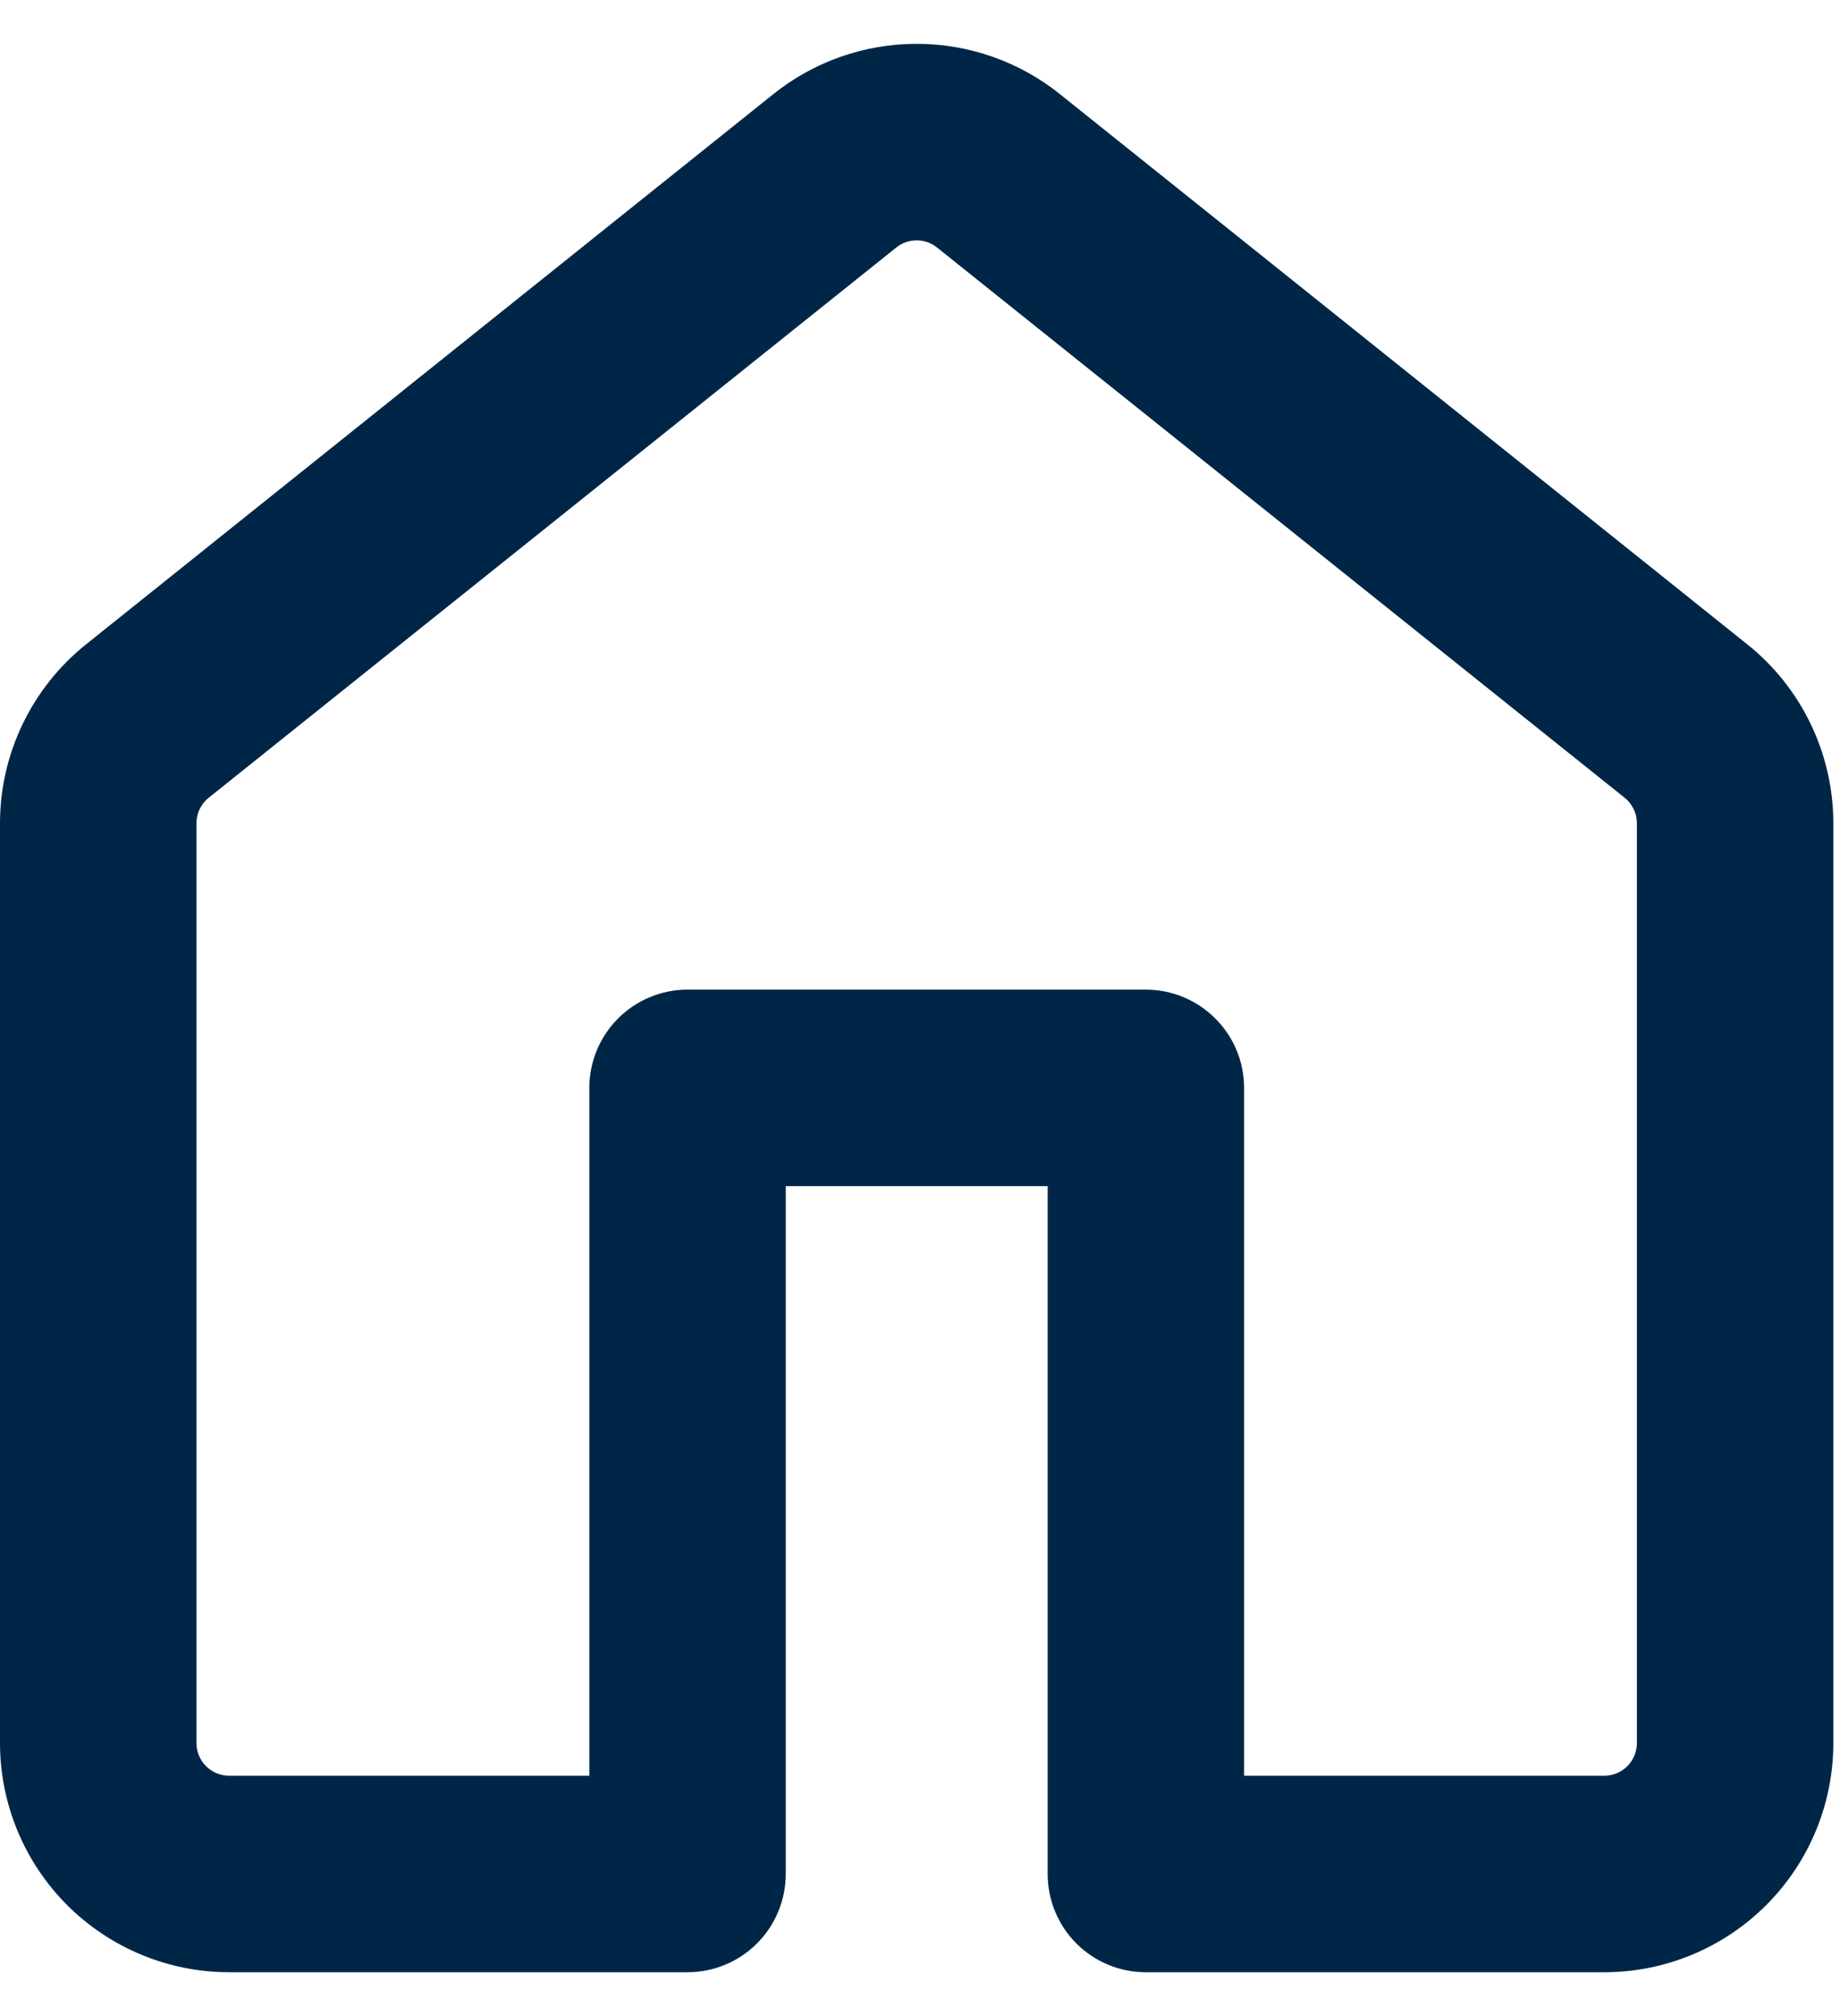 <svg width="21" height="23" viewBox="0 0 21 23" fill="none" xmlns="http://www.w3.org/2000/svg">
    <path d="M8.827 1.073C9.291 0.702 9.867 0.5 10.461 0.5C11.056 0.5 11.632 0.702 12.096 1.073L19.942 7.351C20.563 7.847 20.924 8.599 20.924 9.394V19.884C20.924 20.578 20.649 21.243 20.158 21.734C19.668 22.224 19.003 22.5 18.309 22.5H13.078C12.78 22.5 12.495 22.382 12.285 22.172C12.075 21.962 11.957 21.676 11.957 21.379V13.532H8.968V21.379C8.968 21.676 8.849 21.962 8.639 22.172C8.429 22.382 8.144 22.5 7.847 22.5H2.616C1.922 22.5 1.257 22.224 0.766 21.734C0.276 21.243 0 20.578 0 19.884V9.392C0 8.599 0.362 7.847 0.982 7.351L8.827 1.073ZM10.695 2.824C10.629 2.771 10.547 2.742 10.462 2.742C10.377 2.742 10.295 2.771 10.229 2.824L2.382 9.101C2.338 9.136 2.303 9.181 2.279 9.231C2.254 9.282 2.242 9.338 2.242 9.394V19.884C2.242 20.091 2.409 20.258 2.616 20.258H6.726V12.412C6.726 12.114 6.844 11.829 7.054 11.619C7.264 11.409 7.549 11.29 7.847 11.29H13.078C13.375 11.29 13.66 11.409 13.87 11.619C14.081 11.829 14.199 12.114 14.199 12.412V20.258H18.309C18.408 20.258 18.503 20.219 18.573 20.149C18.643 20.079 18.682 19.984 18.682 19.884V9.392C18.682 9.336 18.67 9.281 18.645 9.231C18.621 9.18 18.586 9.136 18.542 9.101L10.695 2.824Z" fill="#002647"/>
</svg>
